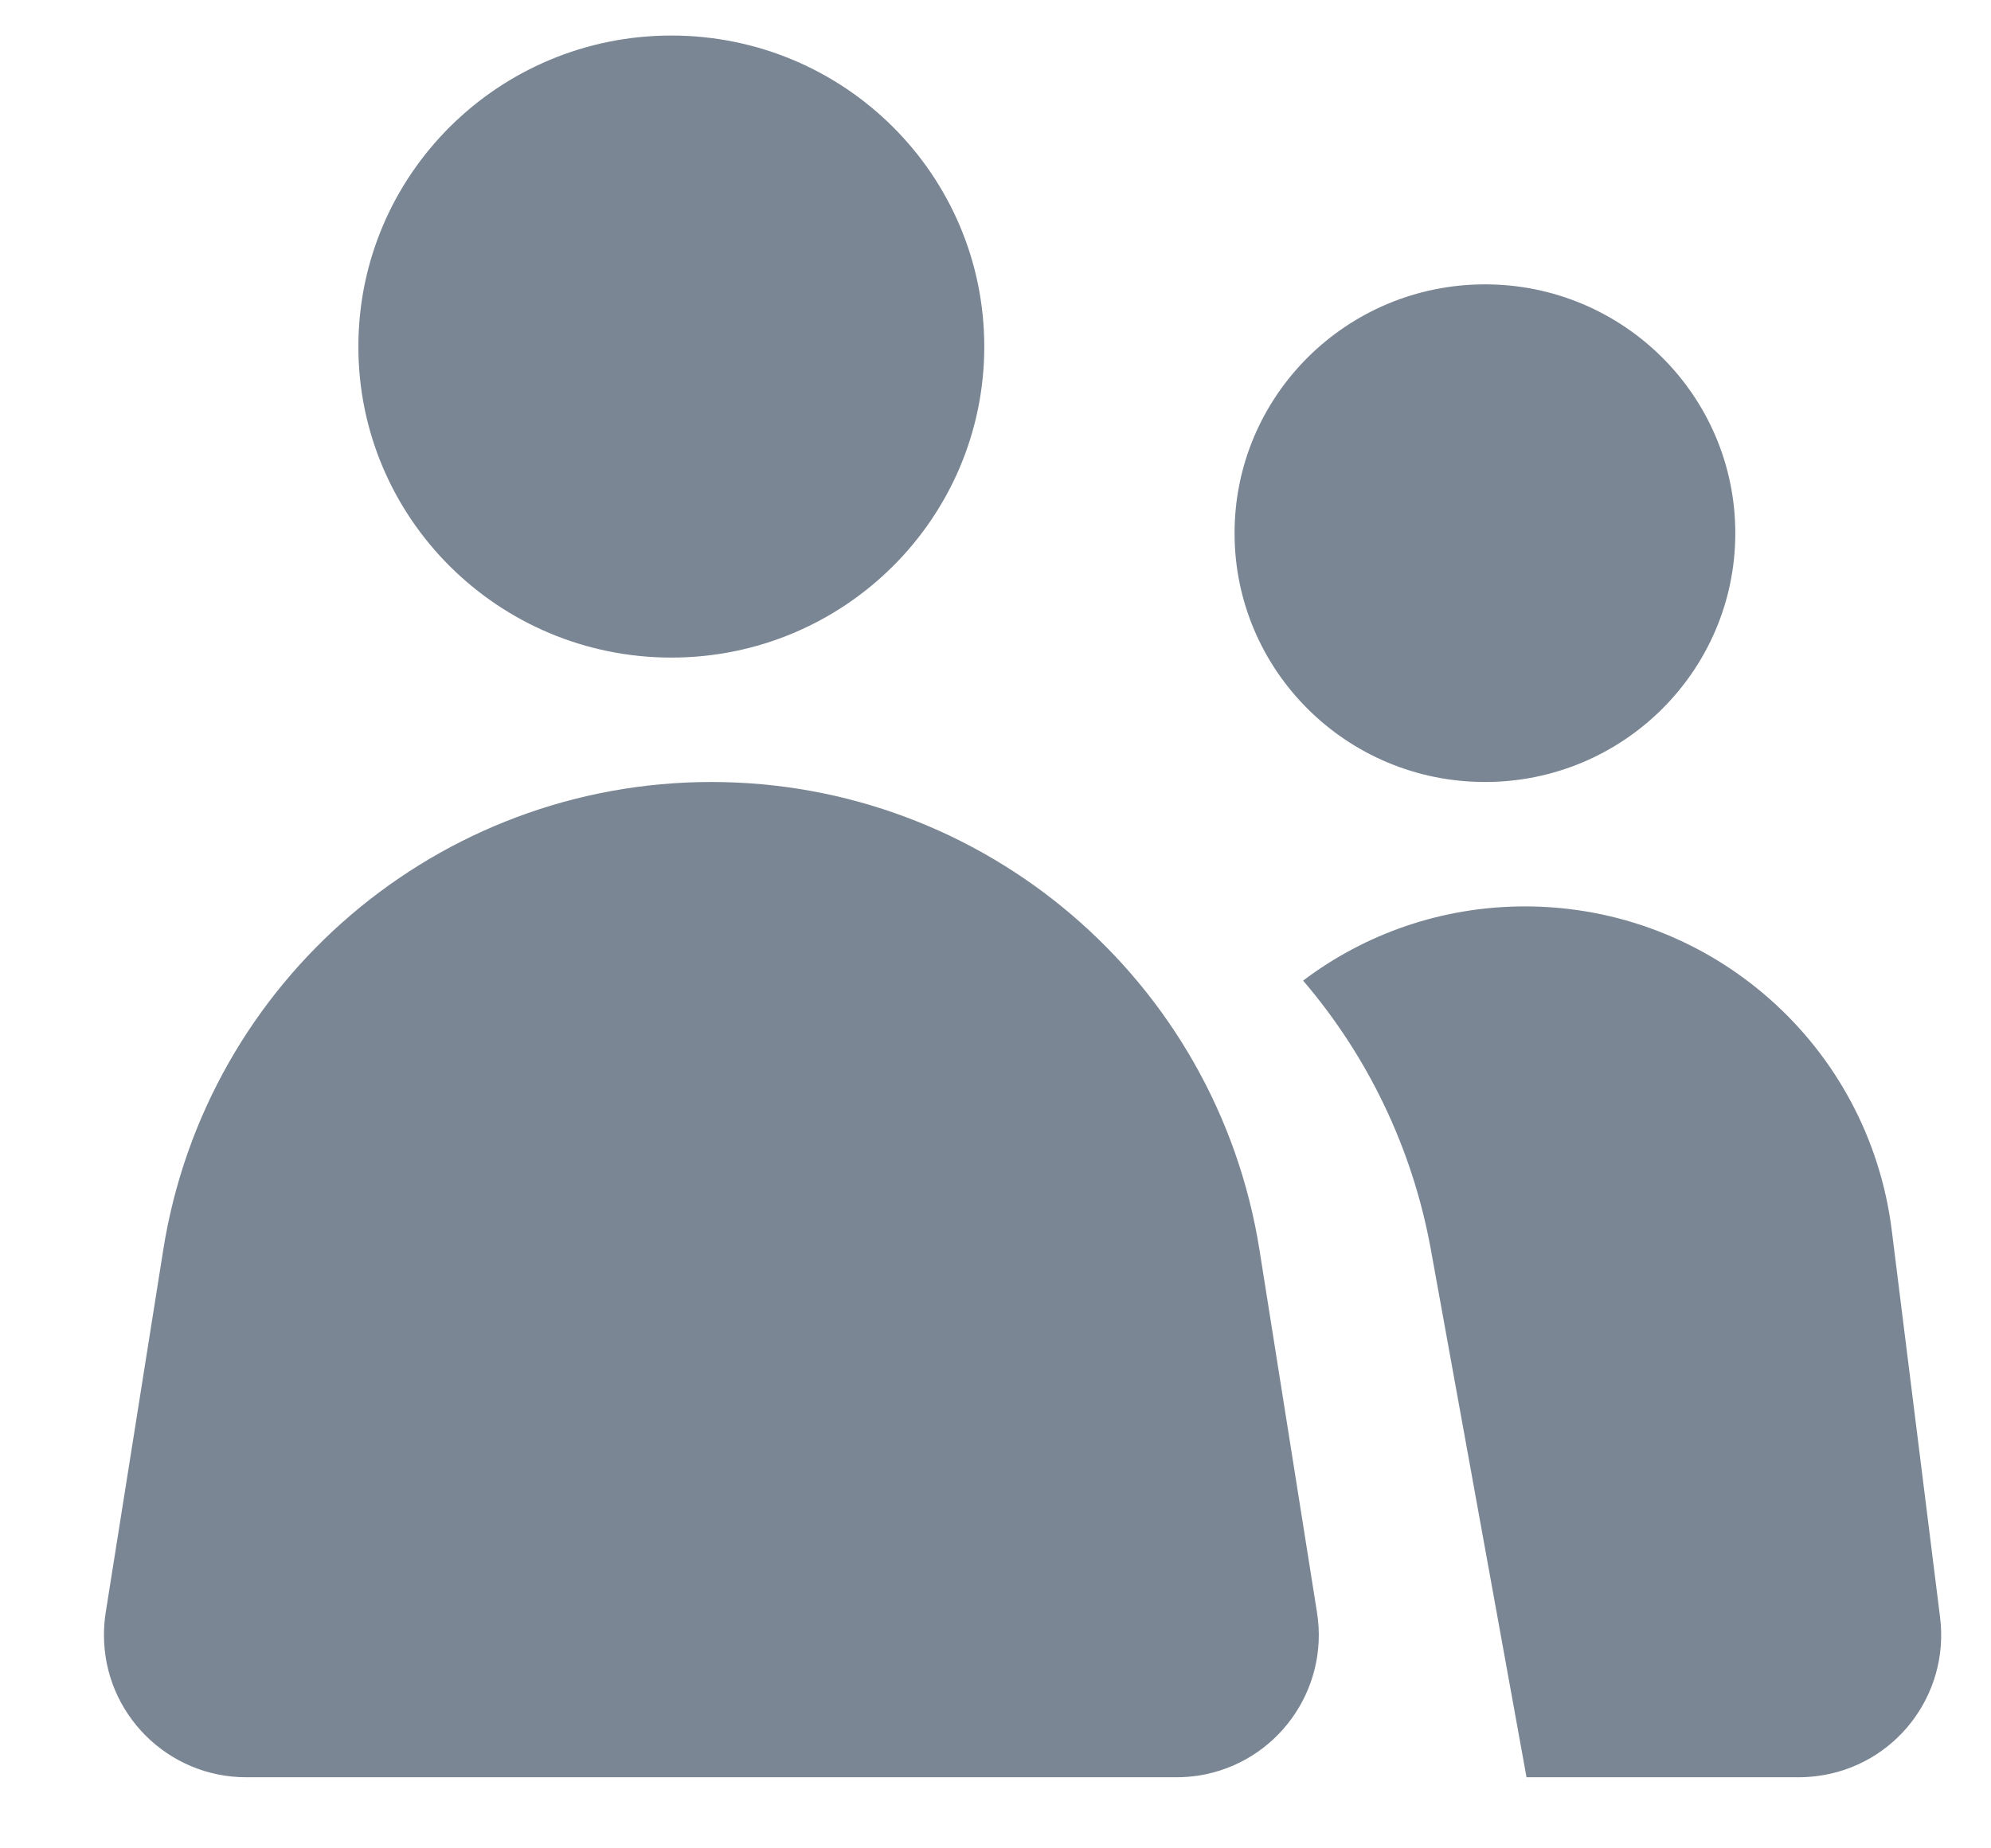 <?xml version="1.0" encoding="UTF-8"?>
<svg width="14px" height="13px" viewBox="0 0 14 13" version="1.1" xmlns="http://www.w3.org/2000/svg" xmlns:xlink="http://www.w3.org/1999/xlink">
    <title>atoms/icons/filter tags/gueststwo-guests</title>
    <g id="Symbols" stroke="none" stroke-width="1" fill="none" fill-rule="evenodd">
        <g id="_linked/03.-hotel---subpage---all-deals" transform="translate(-25, -381)" fill="#7A8694">
            <g id="section---standard-room" transform="translate(16, 183)">
                <g id="card" transform="translate(0, 31)">
                    <g id="bottom" transform="translate(0, 160)">
                        <g id="row" transform="translate(8, 0)">
                            <g id="specs" transform="translate(0, 4)">
                                <g id="atoms/icons/filter-tags/guests" transform="translate(0, 1.5)">
                                    <path d="M6.002,7 C7.921,7 9.555,8.395 9.856,10.29 L10.261,12.843 C10.347,13.389 9.975,13.901 9.43,13.988 C9.378,13.996 9.325,14 9.273,14 L2.731,14 C2.179,14 1.731,13.552 1.731,13 C1.731,12.948 1.735,12.895 1.743,12.843 L2.148,10.29 C2.449,8.395 4.083,7 6.002,7 Z M11.442,3.5 C12.414,3.5 13.202,4.284 13.202,5.25 C13.202,6.216 12.414,7 11.442,7 C10.469,7 9.681,6.216 9.681,5.25 C9.681,4.284 10.469,3.5 11.442,3.5 Z M5.721,1.75 C6.936,1.75 7.921,2.729 7.921,3.938 C7.921,5.146 6.936,6.125 5.721,6.125 C4.506,6.125 3.52,5.146 3.52,3.938 C3.52,2.729 4.506,1.75 5.721,1.75 Z M11.723,7.875 C13.034,7.875 14.139,8.851 14.302,10.152 L14.642,12.876 C14.71,13.424 14.322,13.924 13.774,13.992 C13.733,13.997 13.691,14 13.65,14 L11.734,14 L11.061,10.287 C10.93,9.567 10.612,8.922 10.163,8.397 C10.598,8.068 11.14,7.875 11.723,7.875 Z" id="atoms/icons/guests"></path>
                                </g>
                            </g>
                        </g>
                    </g>
                </g>
            </g>
        </g>
    </g>
</svg>